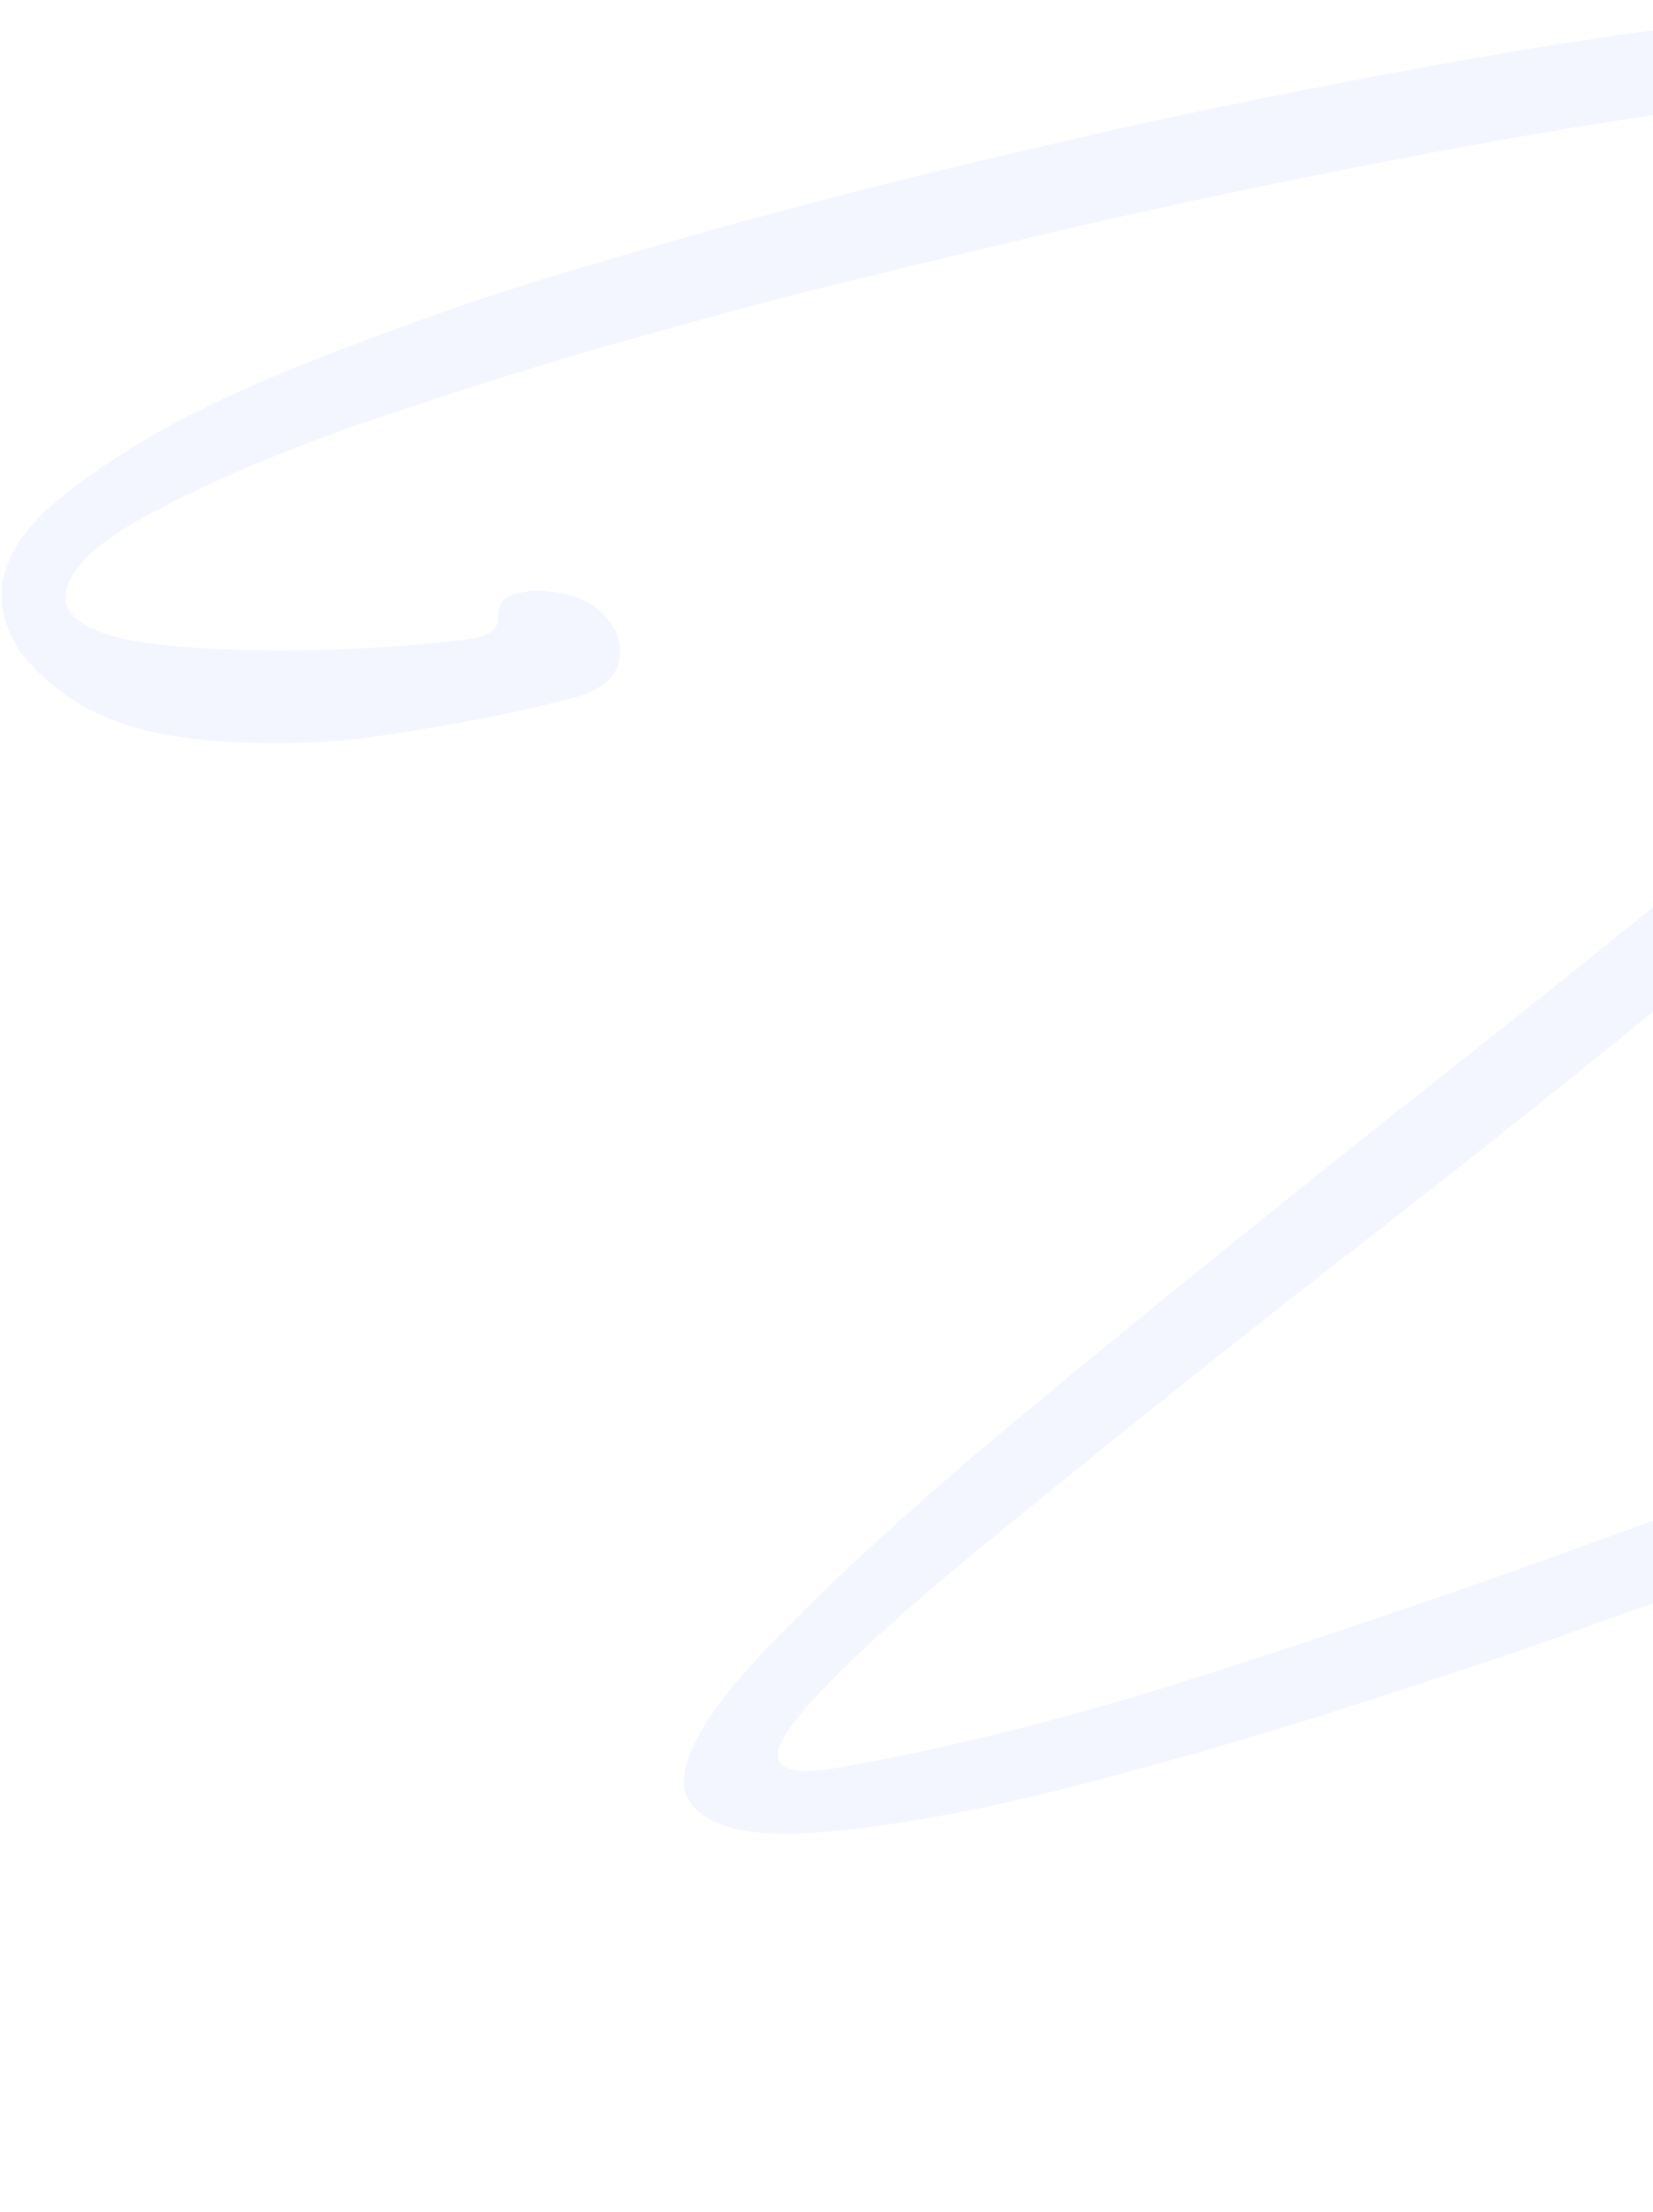 <svg xmlns="http://www.w3.org/2000/svg" width="763" height="1021" viewBox="0 0 763 1021" fill="none">
    <path opacity="0.05"
        d="M8.194 298.871C-6.105 275.771 -0.018 253.075 26.584 230.955C53.129 208.815 89.35 188.504 135.17 170.059C180.99 151.613 225.463 136.06 268.512 123.436C311.561 110.812 342.239 102.144 360.583 97.508C362.77 96.852 364.674 96.282 366.311 95.929C394.046 88.273 436.436 77.85 493.423 64.641C550.429 51.376 613.592 38.685 683.026 26.42C752.385 14.191 819.303 6.152 883.741 2.413C948.143 -1.401 1001.79 2.32 1044.66 13.499C1087.52 24.677 1111.07 47.083 1115.26 80.694C1115.18 116.72 1088.66 163.488 1035.75 221.018C982.844 278.547 916.946 340 838.192 405.361C759.381 470.702 681.393 533.212 604.21 592.76C546.808 638.001 496.851 678.089 454.151 713.02C411.507 747.971 382.662 774.789 367.596 793.529C352.529 812.269 357.408 819.947 382.157 816.598C435.899 807.541 494.564 792.807 558.021 772.41C621.499 751.958 679.206 732.32 731.128 713.366C785.683 693.914 844.962 671.463 908.981 646.143C1012.02 605.011 1117.57 566.398 1225.63 530.247C1333.75 494.115 1431.95 472.56 1520.3 465.677C1590.79 462.1 1633.98 470.958 1649.95 492.216C1665.89 513.529 1665.68 541.635 1649.26 576.699C1632.84 611.764 1611.76 648.041 1586.07 685.607C1580.64 693.919 1575.32 701.953 1570.05 709.821C1565.69 716.573 1560.67 724.466 1554.93 733.664C1532.83 766.639 1505.17 809.878 1471.89 863.23C1438.61 916.583 1406.27 972.081 1374.89 1029.8C1343.52 1087.52 1319.94 1139.46 1304.13 1185.68C1288.32 1231.9 1287.15 1264.47 1300.55 1283.38C1317.61 1300.15 1346.32 1302.65 1386.6 1290.73C1426.93 1278.82 1467.73 1262.08 1509.04 1240.59C1550.36 1219.04 1580.34 1202.62 1599.11 1191.33C1600.85 1190.51 1602.44 1189.58 1603.74 1188.61C1761.48 1094.46 1917.25 989.421 2071.07 873.441C2224.83 757.441 2373.38 641.766 2516.66 526.395C2523.93 521.182 2530.46 520.013 2536.33 522.797C2542.18 525.635 2545.69 530.263 2546.83 536.791C2547.9 543.299 2545.18 549.699 2538.5 556.062C2392.4 673.863 2239.88 791.494 2080.84 909.047C1921.85 1026.62 1761.15 1132.58 1598.89 1227.05C1584.58 1235.57 1562.49 1247.86 1532.67 1264.02C1502.86 1280.12 1470.35 1295.32 1435.05 1309.53C1399.81 1323.75 1366.75 1332.38 1335.97 1335.51C1305.13 1338.63 1282.1 1331.34 1266.84 1313.77C1248.73 1288.81 1246.99 1250.82 1261.5 1199.77C1276.01 1148.71 1299.32 1092.42 1331.39 1030.83C1363.45 969.23 1396.87 910.553 1431.75 854.835C1466.63 799.117 1495.52 754.193 1518.54 720.048C1526.33 707.768 1532.89 697.676 1538.15 689.809C1544.64 679.939 1551.58 669.297 1559.13 657.869C1578.17 632.05 1594.17 606.458 1607.11 581.148C1620.05 555.838 1621.71 535.497 1611.97 520.086C1602.23 504.674 1572.39 499.017 1522.37 503.095C1438.99 509.816 1345.57 530.328 1242.08 564.426C1138.63 598.599 1036.32 635.556 935.234 675.448C861.081 704.461 792.9 729.795 730.713 751.396C727.921 752.336 724.222 753.702 719.67 755.514C698.954 762.739 668.02 773.003 626.982 786.345C585.888 799.667 542.671 812.231 497.22 823.998C451.769 835.764 412.027 843.008 377.936 845.709C343.846 848.41 323.466 842.696 316.72 828.603C312.023 814.242 324.56 791.474 354.35 760.245C384.141 729.016 424.798 692.043 476.379 649.348C527.959 606.653 584.204 561.124 645.113 512.762C716.705 456.528 786.005 400.539 852.994 344.849C919.983 289.159 974.81 238.251 1017.53 192.143C1060.26 146.036 1081.32 109.255 1080.84 81.841C1077.93 58.431 1055.8 44.032 1014.53 38.796C973.203 33.54 921.306 34.257 858.856 40.892C796.331 47.563 731.821 57.149 665.325 69.651C598.754 82.188 538.855 94.732 485.498 107.301C432.177 119.944 393.878 129.14 370.694 134.985C359.377 137.755 335.469 144.216 298.99 154.312C262.512 164.409 222.806 176.664 179.893 191.024C136.98 205.384 100.69 220.421 71.022 236.135C41.355 251.85 27.888 266.287 30.584 279.372C34.935 289.236 50.509 295.358 77.322 297.87C104.136 300.382 131.904 300.923 160.684 299.513C189.409 298.083 209.574 296.285 221.124 294.097C224.912 293.013 227.431 291.6 228.515 289.8C229.654 288.02 230.084 286.111 229.803 284.074C229.97 282.196 230.32 280.509 230.874 278.958C231.428 277.406 232.725 276.244 234.787 275.231C236.829 274.273 240.219 273.421 244.901 272.656C259.673 272.556 270.52 275.866 277.481 282.475C284.442 289.084 287.268 296.341 285.941 304.115C284.594 311.945 278.677 317.581 268.095 321.114C244.148 327.686 215.077 333.615 180.77 338.863C146.519 344.131 113.391 344.488 81.406 339.88C49.422 335.272 24.991 321.677 8.003 299.053L8.194 298.871Z"
        fill="#0047DD" />
</svg>